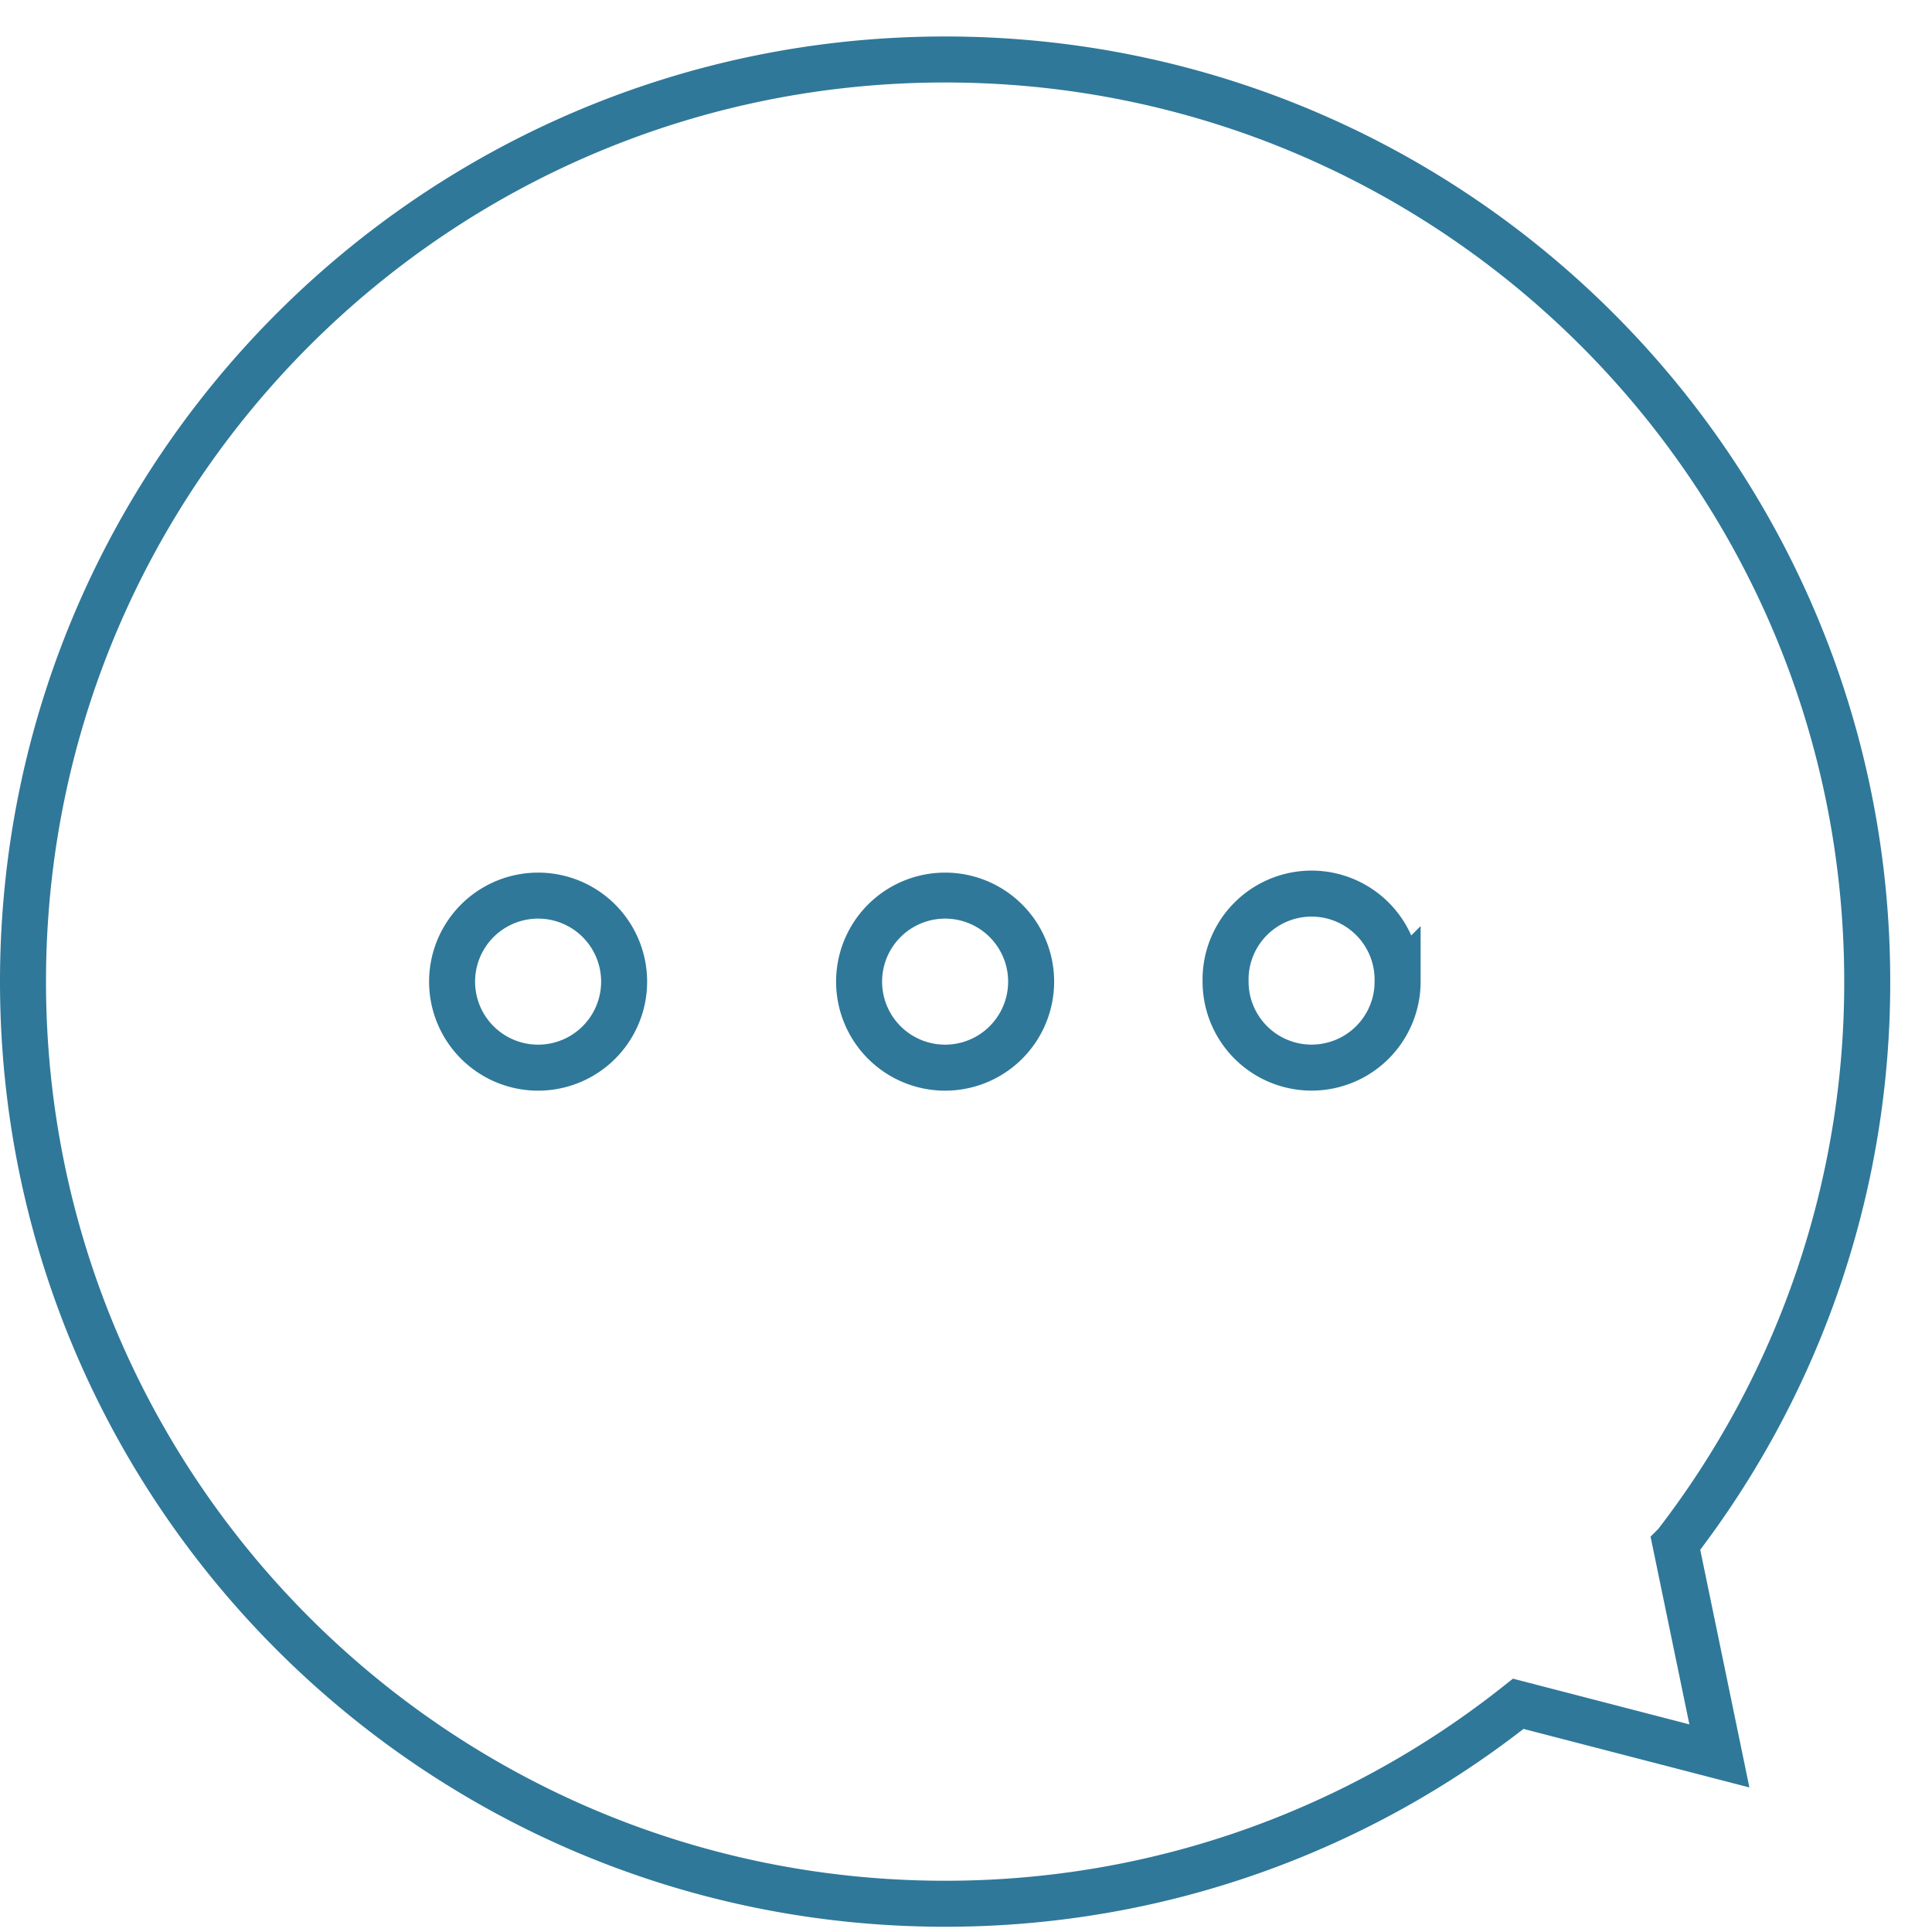 <svg width="42" height="42" viewBox="0 0 42 42" xmlns="http://www.w3.org/2000/svg"><title>A946F841-09EA-4368-B78E-B96328FB91AC</title><g stroke="#2F7899" fill="none" fill-rule="evenodd"><path d="M20.547 1.293C9.475 1.293.5 10.268.5 21.339c0 11.072 8.975 20.047 20.047 20.047 4.71 0 9.036-1.628 12.459-4.347l4.372 1.133-.952-4.604a19.952 19.952 0 0 0 4.166-12.229c0-11.071-8.974-20.046-20.045-20.046"/><path d="M22.416 21.34a1.87 1.87 0 1 0-3.74 0 1.87 1.87 0 0 0 3.74 0zM30.382 21.34a1.87 1.87 0 1 0-3.739-.001 1.87 1.87 0 0 0 3.74 0zM13.568 21.34a1.87 1.87 0 1 0-3.74 0 1.87 1.87 0 0 0 3.74 0z"/></g></svg>